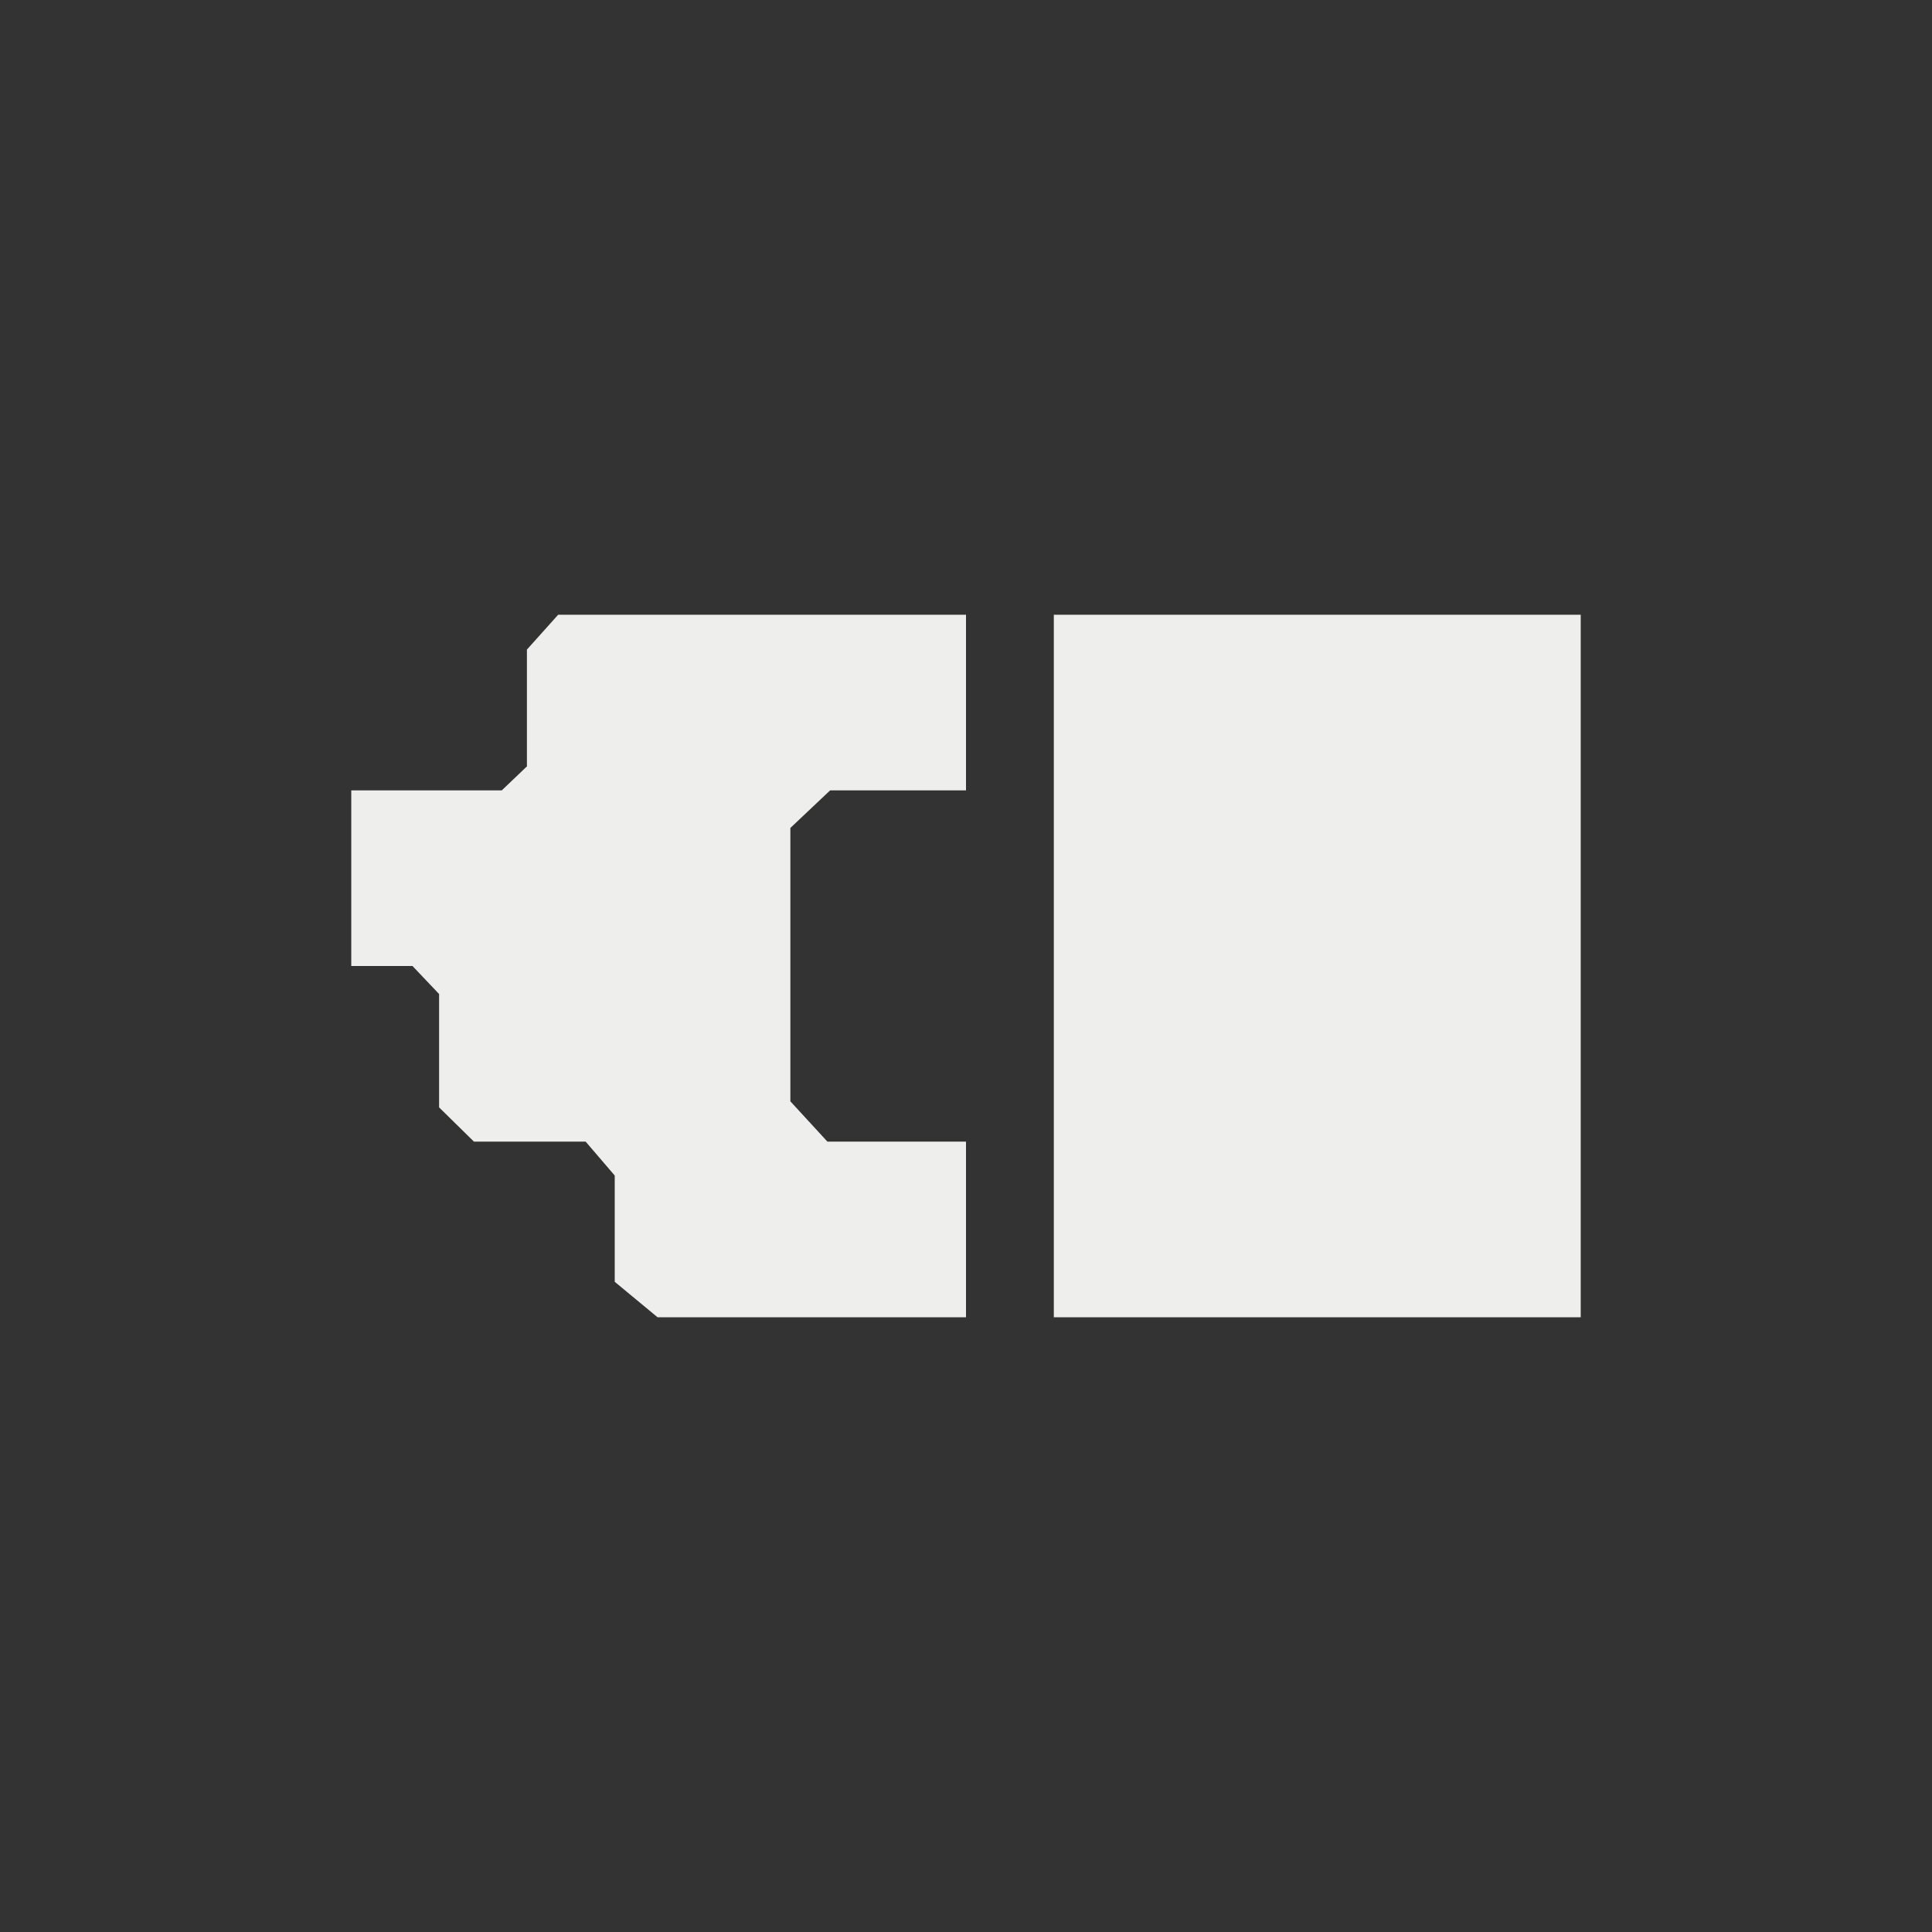 <?xml version="1.0" encoding="UTF-8" standalone="no"?>
<svg
   width="22"
   height="22"
   version="1.1"
   id="svg9"
   sodipodi:docname="code-function.svg"
   inkscape:version="1.1.2 (0a00cf5339, 2022-02-04)"
   xmlns:inkscape="http://www.inkscape.org/namespaces/inkscape"
   xmlns:sodipodi="http://sodipodi.sourceforge.net/DTD/sodipodi-0.dtd"
   xmlns="http://www.w3.org/2000/svg"
   xmlns:svg="http://www.w3.org/2000/svg">
  <rect width="100%" height="100%" fill="#333333" stroke="none"/>
  <sodipodi:namedview
     id="namedview11"
     pagecolor="#000000"
     bordercolor="#666666"
     borderopacity="1.0"
     inkscape:pageshadow="2"
     inkscape:pageopacity="0"
     inkscape:pagecheckerboard="0"
     showgrid="false"
     inkscape:zoom="37.590909"
     inkscape:cx="10.175333"
     inkscape:cy="11"
     inkscape:window-width="1001"
     inkscape:window-height="1013"
     inkscape:window-x="216"
     inkscape:window-y="63"
     inkscape:window-maximized="1"
     inkscape:current-layer="g7" />
  <defs
     id="defs3">
    <style
       id="current-color-scheme"
       type="text/css">
   .ColorScheme-Text { color:#eeeeec; } .ColorScheme-Highlight { color:#367bf0; } .ColorScheme-NeutralText { color:#ffcc44; } .ColorScheme-PositiveText { color:#3db47e; } .ColorScheme-NegativeText { color:#dd4747; }
  </style>
  </defs>
  <g
     transform="translate(3,3)"
     id="g7">
    <path
       style="fill:currentColor"
       class="ColorScheme-Text"
       d="m 3,4.397 v 0 1.33 L 2.714,6 V 6 H 1 V 8 H 1.697 L 2,8.319 v 0 1.291 L 2.397,10 v 0 H 3.669 L 4,10.386 v 0 1.21 L 4.488,12 v 0 H 8 V 10 H 6.422 v 0 L 6,9.541 v -3.113 0 L 6.453,6 H 8 V 4 H 3.356 Z M 9,4 v 8 h 6 V 4 Z"
       id="path5"
       sodipodi:nodetypes="cccccccccccccccccccccccccccccccccccc" />
  </g>
</svg>
